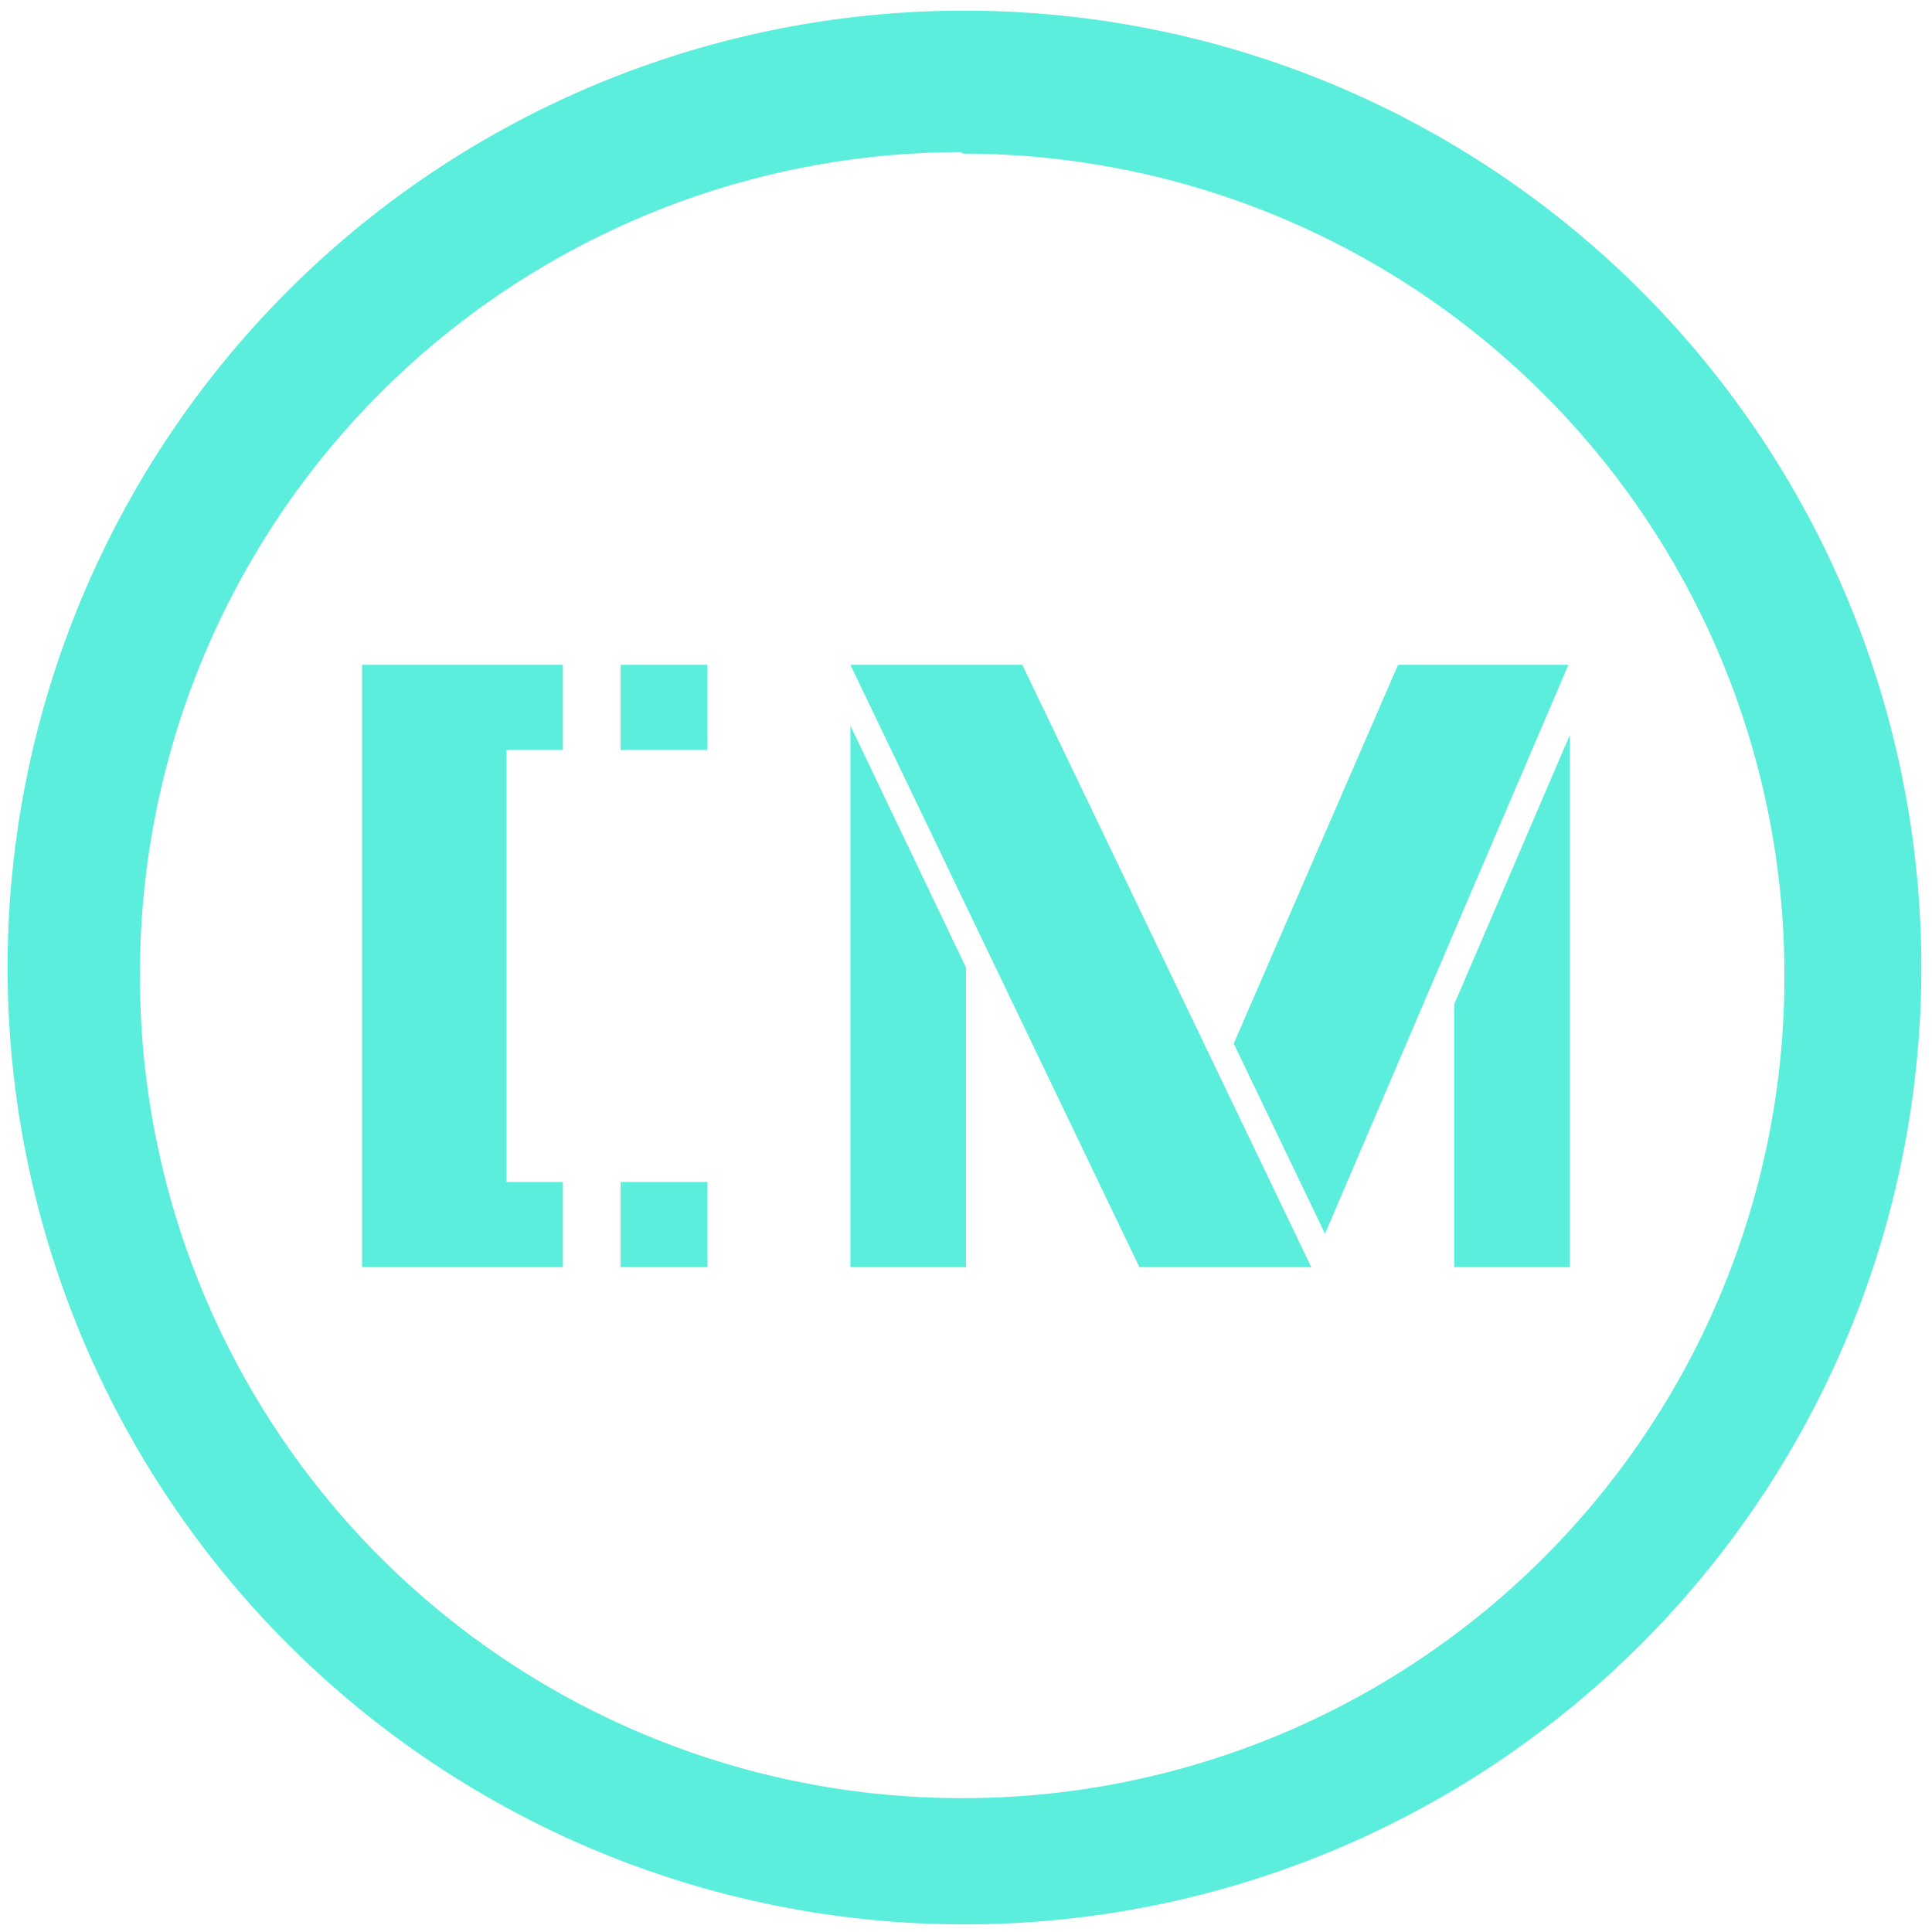 <svg xmlns="http://www.w3.org/2000/svg" width="48" height="48" viewBox="0 0 12.7 12.7"><path d="M6.34.07a6.29 6.29 0 0 0-6.29 6.3 6.29 6.29 0 0 0 6.3 6.28 6.29 6.29 0 0 0 6.28-6.29A6.29 6.29 0 0 0 6.34.07zm-.01.94a5.4 5.4 0 0 1 5.4 5.4 5.4 5.4 0 0 1-5.4 5.41 5.4 5.4 0 0 1-5.41-5.4A5.4 5.4 0 0 1 6.32 1zM2.38 4.37v3.96H3.7v-.56h-.37V4.93h.37v-.56H2.38zm1.7 0v.56h.57v-.56h-.57zm1.51 0l1.9 3.96h1.13l-1.9-3.96H5.6zm3.6 0L8.11 6.86l.6 1.25 1.6-3.74H9.18zm-3.6.4v3.56h.76V6.36l-.76-1.59zm4.73.06L9.56 6.6v1.73h.76v-3.5zM4.08 7.77v.56h.57v-.56h-.57z" fill="#5beedc"/></svg>
